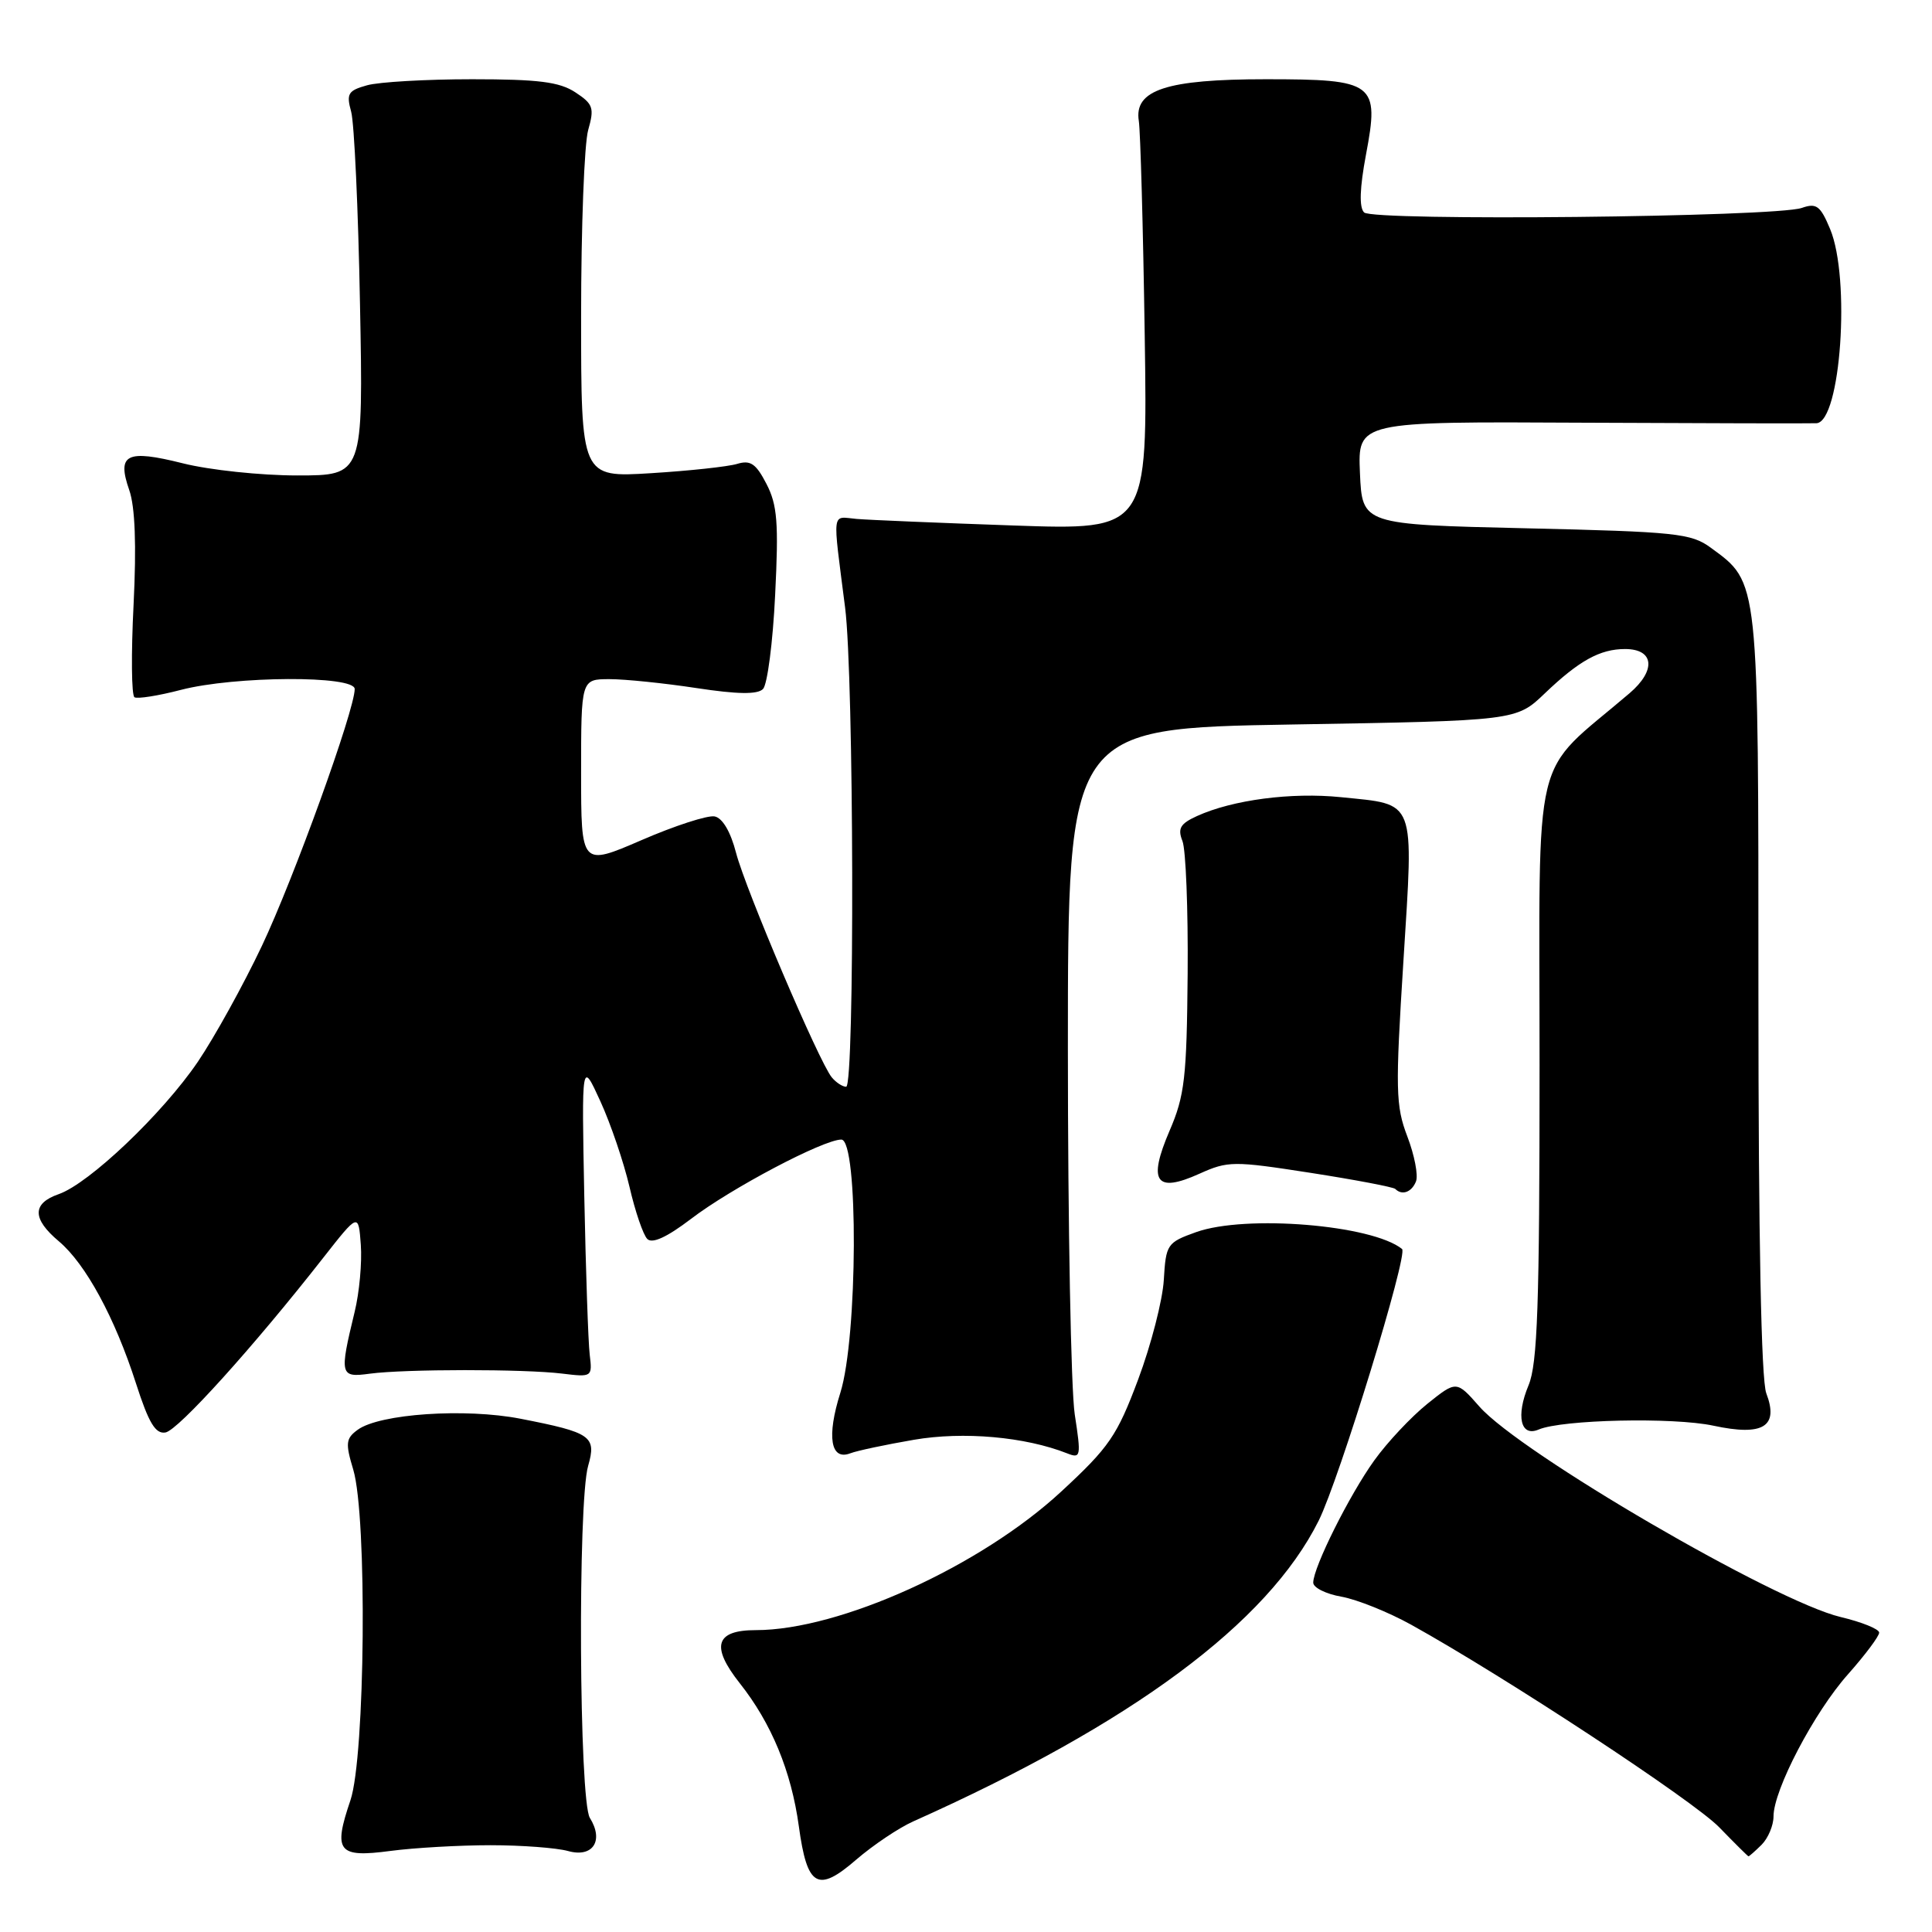 <?xml version="1.0" encoding="UTF-8" standalone="no"?>
<!DOCTYPE svg PUBLIC "-//W3C//DTD SVG 1.1//EN" "http://www.w3.org/Graphics/SVG/1.1/DTD/svg11.dtd" >
<svg xmlns="http://www.w3.org/2000/svg" xmlns:xlink="http://www.w3.org/1999/xlink" version="1.1" viewBox="0 0 256 256">
 <g >
 <path fill="currentColor"
d=" M 121.00 241.35 C 150.03 228.37 167.95 215.08 174.73 201.50 C 177.45 196.05 186.62 166.18 185.78 165.50 C 181.84 162.30 165.06 160.92 158.50 163.26 C 154.64 164.64 154.49 164.87 154.21 169.60 C 154.05 172.29 152.52 178.23 150.81 182.79 C 148.02 190.24 146.98 191.76 140.63 197.63 C 129.95 207.53 111.28 216.00 100.16 216.00 C 94.80 216.00 94.15 218.13 98.01 223.02 C 102.22 228.33 104.85 234.70 105.85 241.99 C 106.95 250.04 108.34 250.85 113.47 246.40 C 115.69 244.49 119.08 242.21 121.00 241.35 Z  M 65.00 244.50 C 69.12 244.50 73.75 244.85 75.27 245.27 C 78.55 246.19 80.05 243.91 78.16 240.88 C 76.73 238.60 76.54 199.08 77.93 194.24 C 79.06 190.31 78.35 189.82 68.97 187.99 C 61.64 186.56 50.30 187.33 47.40 189.45 C 45.82 190.60 45.75 191.23 46.81 194.74 C 48.67 200.97 48.40 232.76 46.43 238.56 C 44.12 245.35 44.78 246.18 51.72 245.26 C 54.90 244.84 60.88 244.50 65.00 244.50 Z  M 233.43 244.43 C 234.29 243.56 235.00 241.88 235.00 240.68 C 235.00 237.17 240.39 226.88 244.87 221.85 C 247.14 219.29 249.00 216.81 249.00 216.33 C 249.00 215.86 246.70 214.93 243.88 214.26 C 235.17 212.19 201.43 192.53 196.03 186.38 C 192.99 182.92 192.99 182.92 189.11 186.03 C 186.98 187.75 183.82 191.11 182.10 193.51 C 178.80 198.10 174.03 207.66 174.01 209.70 C 174.00 210.37 175.69 211.21 177.75 211.57 C 179.81 211.94 183.97 213.61 187.00 215.29 C 199.47 222.21 224.38 238.59 227.81 242.13 C 229.84 244.22 231.58 245.95 231.68 245.97 C 231.78 245.98 232.56 245.29 233.43 244.43 Z  M 121.09 190.78 C 127.65 189.65 135.84 190.38 141.41 192.58 C 143.21 193.29 143.27 193.01 142.41 187.42 C 141.91 184.16 141.50 162.38 141.50 139.00 C 141.50 96.50 141.50 96.50 171.20 96.00 C 200.91 95.50 200.91 95.50 204.70 91.87 C 209.23 87.54 212.01 86.00 215.33 86.00 C 219.19 86.00 219.48 88.82 215.92 91.86 C 202.77 103.10 204.00 98.00 204.00 141.16 C 204.00 173.00 203.73 180.70 202.54 183.56 C 200.84 187.63 201.48 190.45 203.88 189.42 C 206.99 188.10 221.72 187.77 227.03 188.91 C 233.63 190.33 235.73 189.04 234.04 184.61 C 233.37 182.84 233.00 164.04 233.00 131.68 C 233.00 76.35 233.10 77.28 226.68 72.57 C 224.09 70.67 222.09 70.46 202.18 70.00 C 180.50 69.50 180.50 69.50 180.20 62.68 C 179.91 55.85 179.91 55.85 209.70 56.01 C 226.09 56.09 240.04 56.12 240.70 56.08 C 243.91 55.87 245.23 36.89 242.50 30.35 C 241.21 27.26 240.69 26.87 238.75 27.55 C 235.24 28.77 181.92 29.32 180.75 28.15 C 180.08 27.48 180.17 24.92 181.00 20.49 C 182.80 10.97 182.17 10.50 167.72 10.50 C 154.56 10.50 150.24 11.92 150.90 16.03 C 151.11 17.39 151.47 30.14 151.68 44.37 C 152.07 70.25 152.07 70.25 134.28 69.63 C 124.50 69.29 115.15 68.90 113.50 68.76 C 110.15 68.47 110.30 67.30 111.98 80.50 C 113.15 89.62 113.27 144.00 112.12 144.00 C 111.64 144.00 110.78 143.44 110.21 142.75 C 108.53 140.71 98.80 117.88 97.53 113.00 C 96.81 110.21 95.73 108.38 94.69 108.18 C 93.77 108.00 89.41 109.41 85.01 111.32 C 77.00 114.78 77.00 114.78 77.00 102.39 C 77.00 90.00 77.00 90.00 80.75 89.99 C 82.81 89.99 88.00 90.52 92.27 91.17 C 97.72 92.00 100.36 92.04 101.10 91.30 C 101.68 90.72 102.41 85.11 102.71 78.84 C 103.19 69.27 103.00 66.90 101.56 64.12 C 100.17 61.43 99.44 60.93 97.67 61.47 C 96.48 61.83 91.34 62.39 86.25 62.70 C 77.00 63.27 77.00 63.27 77.00 41.88 C 77.00 30.11 77.42 19.02 77.94 17.22 C 78.77 14.30 78.60 13.78 76.23 12.23 C 74.13 10.85 71.34 10.50 62.55 10.50 C 56.47 10.50 50.21 10.86 48.64 11.30 C 46.12 12.00 45.87 12.41 46.53 14.80 C 46.94 16.28 47.47 27.74 47.70 40.25 C 48.14 63.00 48.14 63.00 39.38 63.00 C 34.57 63.00 27.74 62.28 24.22 61.39 C 16.75 59.52 15.46 60.16 17.13 64.95 C 17.90 67.16 18.09 72.23 17.70 80.11 C 17.37 86.62 17.42 92.14 17.82 92.39 C 18.21 92.63 20.99 92.19 23.98 91.41 C 31.12 89.56 47.00 89.48 47.00 91.30 C 47.00 94.08 38.93 116.41 34.70 125.34 C 32.25 130.51 28.43 137.42 26.21 140.70 C 21.53 147.58 11.82 156.82 7.78 158.23 C 4.24 159.46 4.25 161.50 7.80 164.48 C 11.35 167.47 15.22 174.60 18.02 183.31 C 19.71 188.56 20.60 190.04 21.93 189.81 C 23.61 189.51 33.56 178.50 42.81 166.69 C 47.50 160.71 47.50 160.71 47.81 164.95 C 47.98 167.27 47.62 171.28 46.99 173.84 C 44.96 182.23 45.04 182.56 49.00 182.02 C 53.63 181.40 69.46 181.39 74.50 182.01 C 78.45 182.49 78.50 182.46 78.14 179.50 C 77.94 177.85 77.62 168.40 77.42 158.50 C 77.07 140.50 77.07 140.50 79.55 145.92 C 80.92 148.91 82.65 154.01 83.41 157.26 C 84.16 160.51 85.22 163.62 85.77 164.17 C 86.43 164.83 88.37 163.94 91.56 161.51 C 96.87 157.45 109.10 151.00 111.48 151.00 C 113.76 151.00 113.66 177.22 111.35 184.55 C 109.52 190.35 110.05 193.58 112.67 192.57 C 113.58 192.22 117.37 191.42 121.09 190.78 Z  M 187.63 156.53 C 187.94 155.72 187.42 153.05 186.48 150.59 C 184.93 146.53 184.88 144.41 185.96 127.35 C 187.32 105.60 187.73 106.66 177.68 105.63 C 171.12 104.96 163.34 105.98 158.61 108.13 C 156.39 109.14 156.02 109.77 156.68 111.44 C 157.13 112.57 157.44 120.49 157.37 129.04 C 157.25 142.79 156.98 145.19 154.97 149.84 C 152.07 156.60 153.14 158.14 158.92 155.53 C 162.72 153.82 163.42 153.82 173.67 155.41 C 179.58 156.33 184.62 157.29 184.88 157.54 C 185.78 158.45 187.07 157.97 187.63 156.53 Z "/>
</g>
</svg>